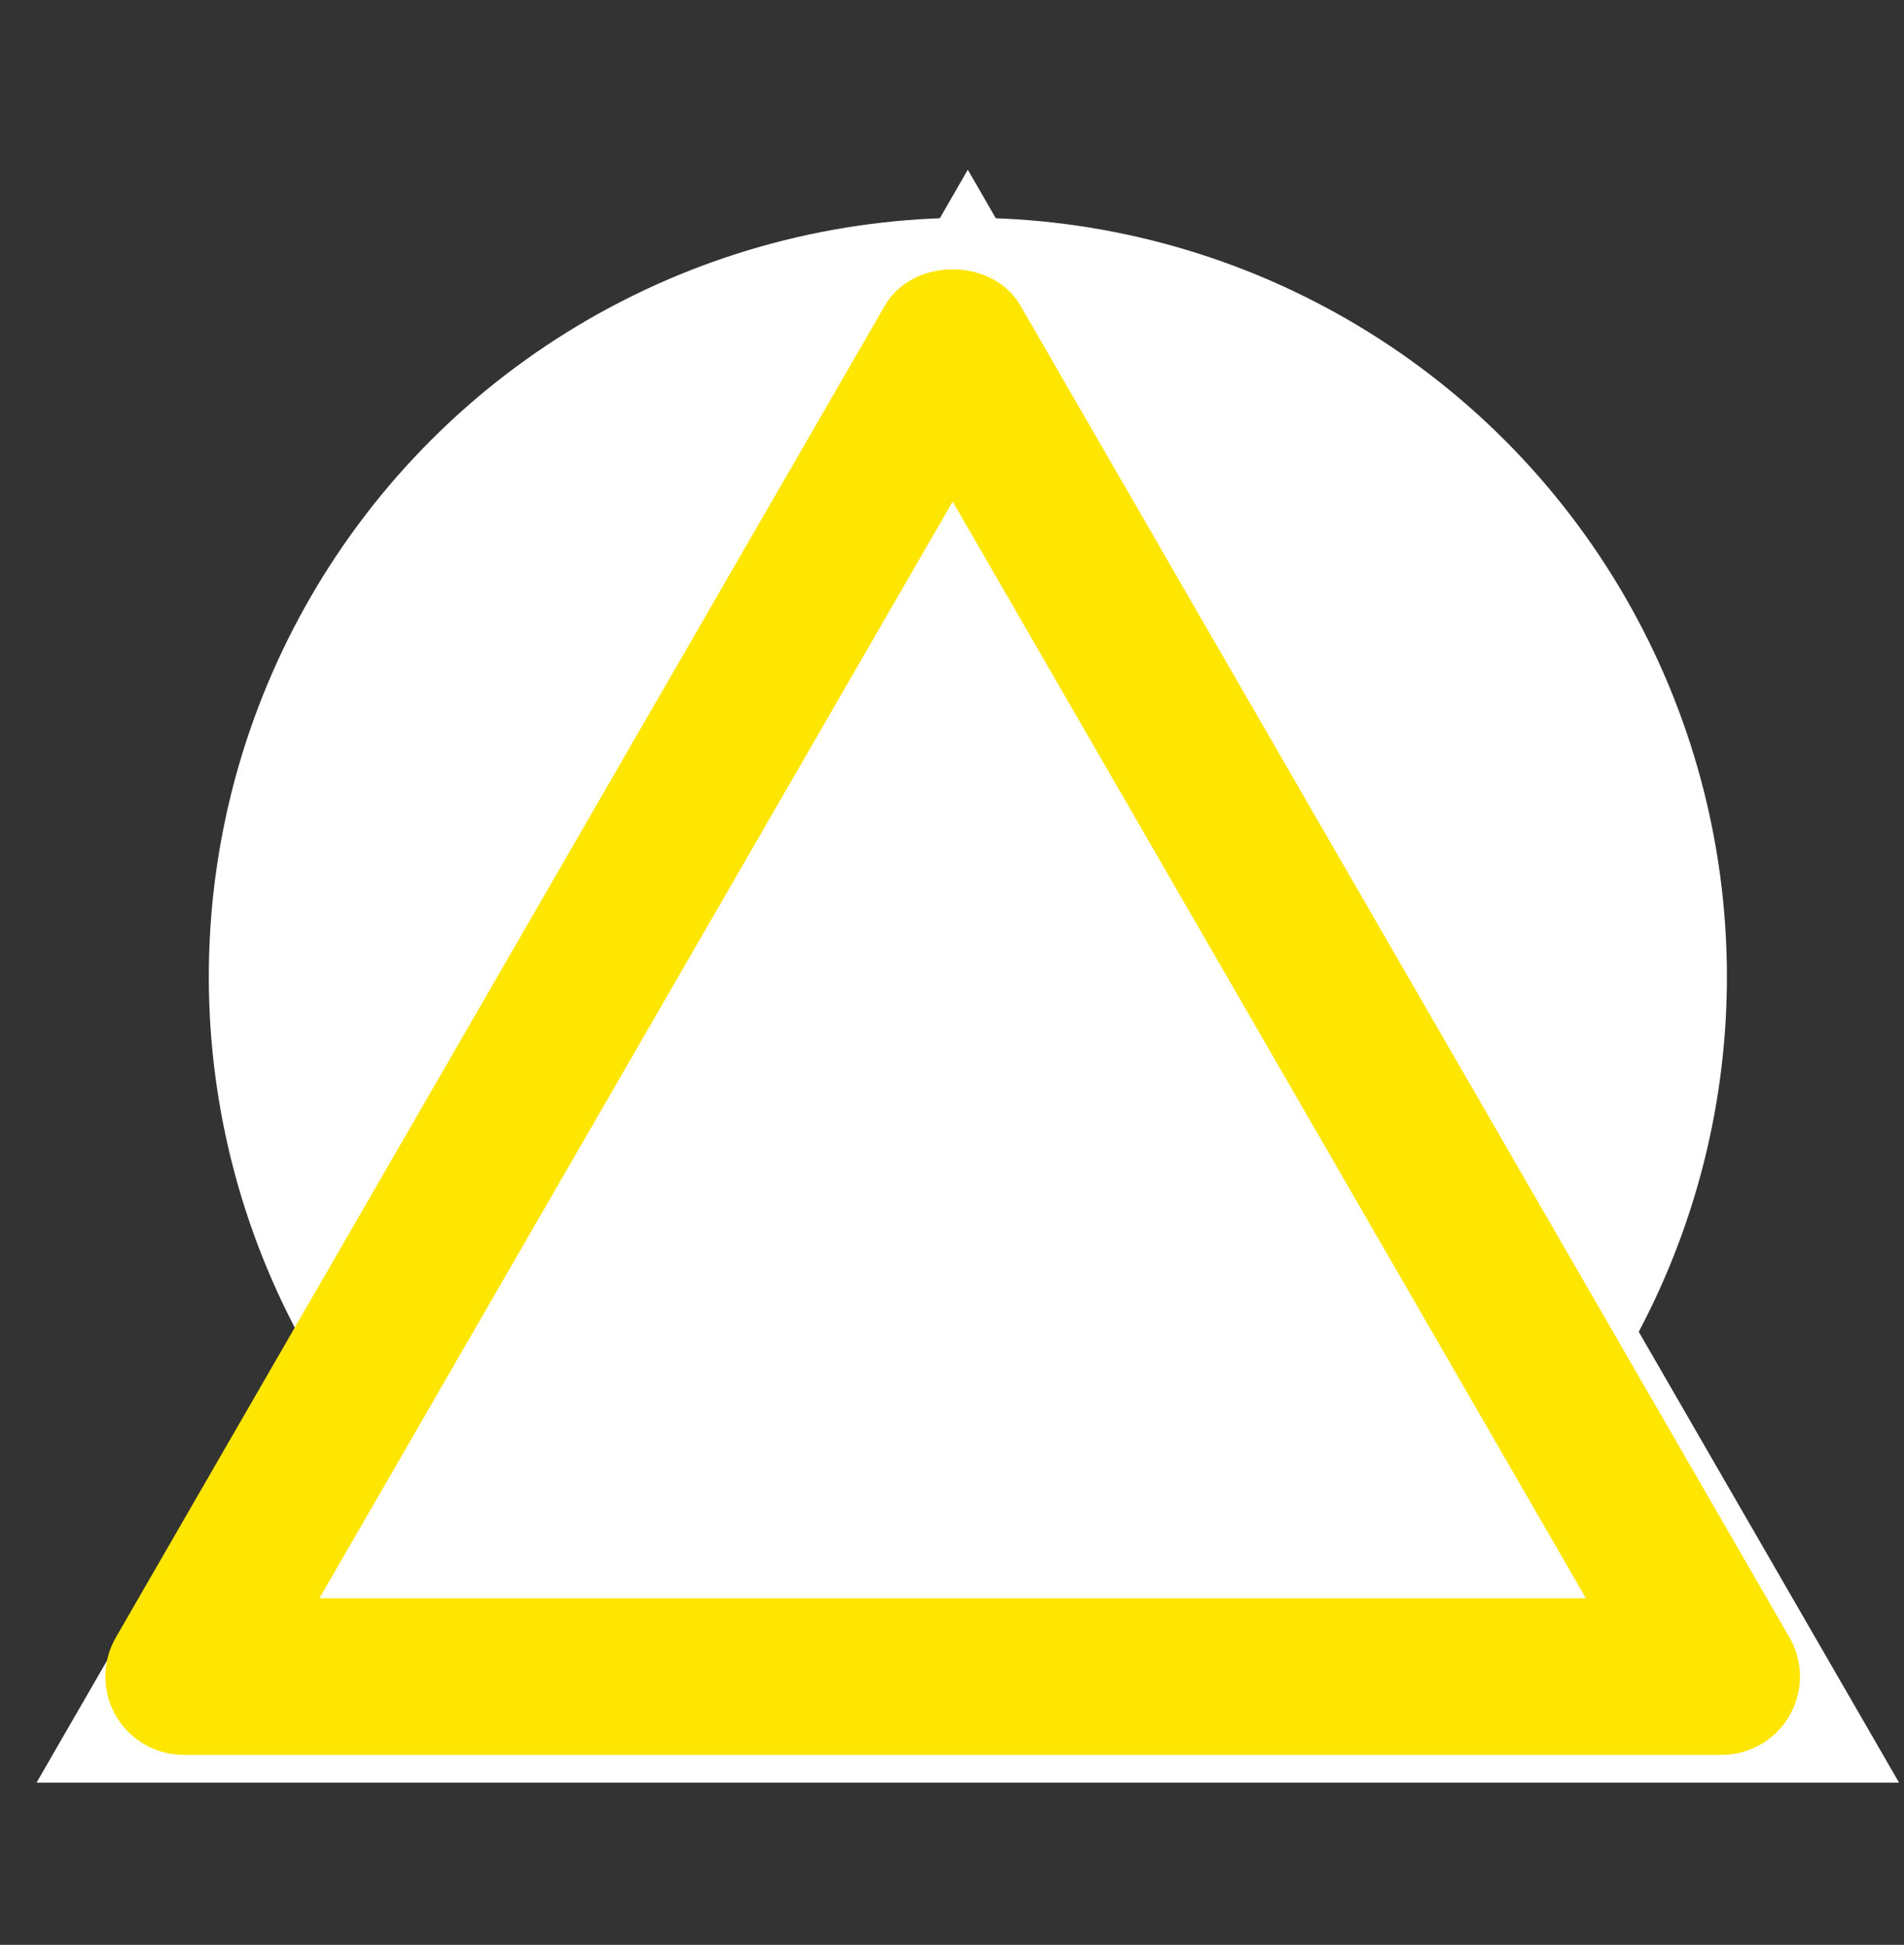 <?xml version="1.0" encoding="utf-8"?>
<!-- Generator: Adobe Illustrator 17.0.0, SVG Export Plug-In . SVG Version: 6.00 Build 0)  -->
<!DOCTYPE svg PUBLIC "-//W3C//DTD SVG 1.1//EN" "http://www.w3.org/Graphics/SVG/1.1/DTD/svg11.dtd">
<svg version="1.1" id="Warstwa_1" xmlns="http://www.w3.org/2000/svg" xmlns:xlink="http://www.w3.org/1999/xlink" x="0px" y="0px"
	 width="193.75px" height="197.917px" viewBox="0 0 193.75 197.917" enable-background="new 0 0 193.75 197.917"
	 xml:space="preserve">
<rect x="0" y="0" width="193.75" height="197.917" fill="#333333" stroke="none"/>
<circle fill="#FFFFFF" cx="98.489" cy="99.4" r="77.241"/>
<polygon fill="#FFFFFF" points="98.483,17.276 3.717,181.413 193.247,181.413 "/>
<path fill="#FFE600" d="M175.19,178.59H18.696c-2.85,0-5.48-1.518-6.906-3.986c-1.425-2.467-1.425-5.505,0-7.972l78.247-135.52
	c2.85-4.936,10.962-4.936,13.811,0l78.247,135.52c1.425,2.467,1.425,5.505,0,7.972C180.67,177.071,178.038,178.59,175.19,178.59z
	 M32.507,162.645h128.872L96.943,51.04L32.507,162.645z"/>
</svg>

